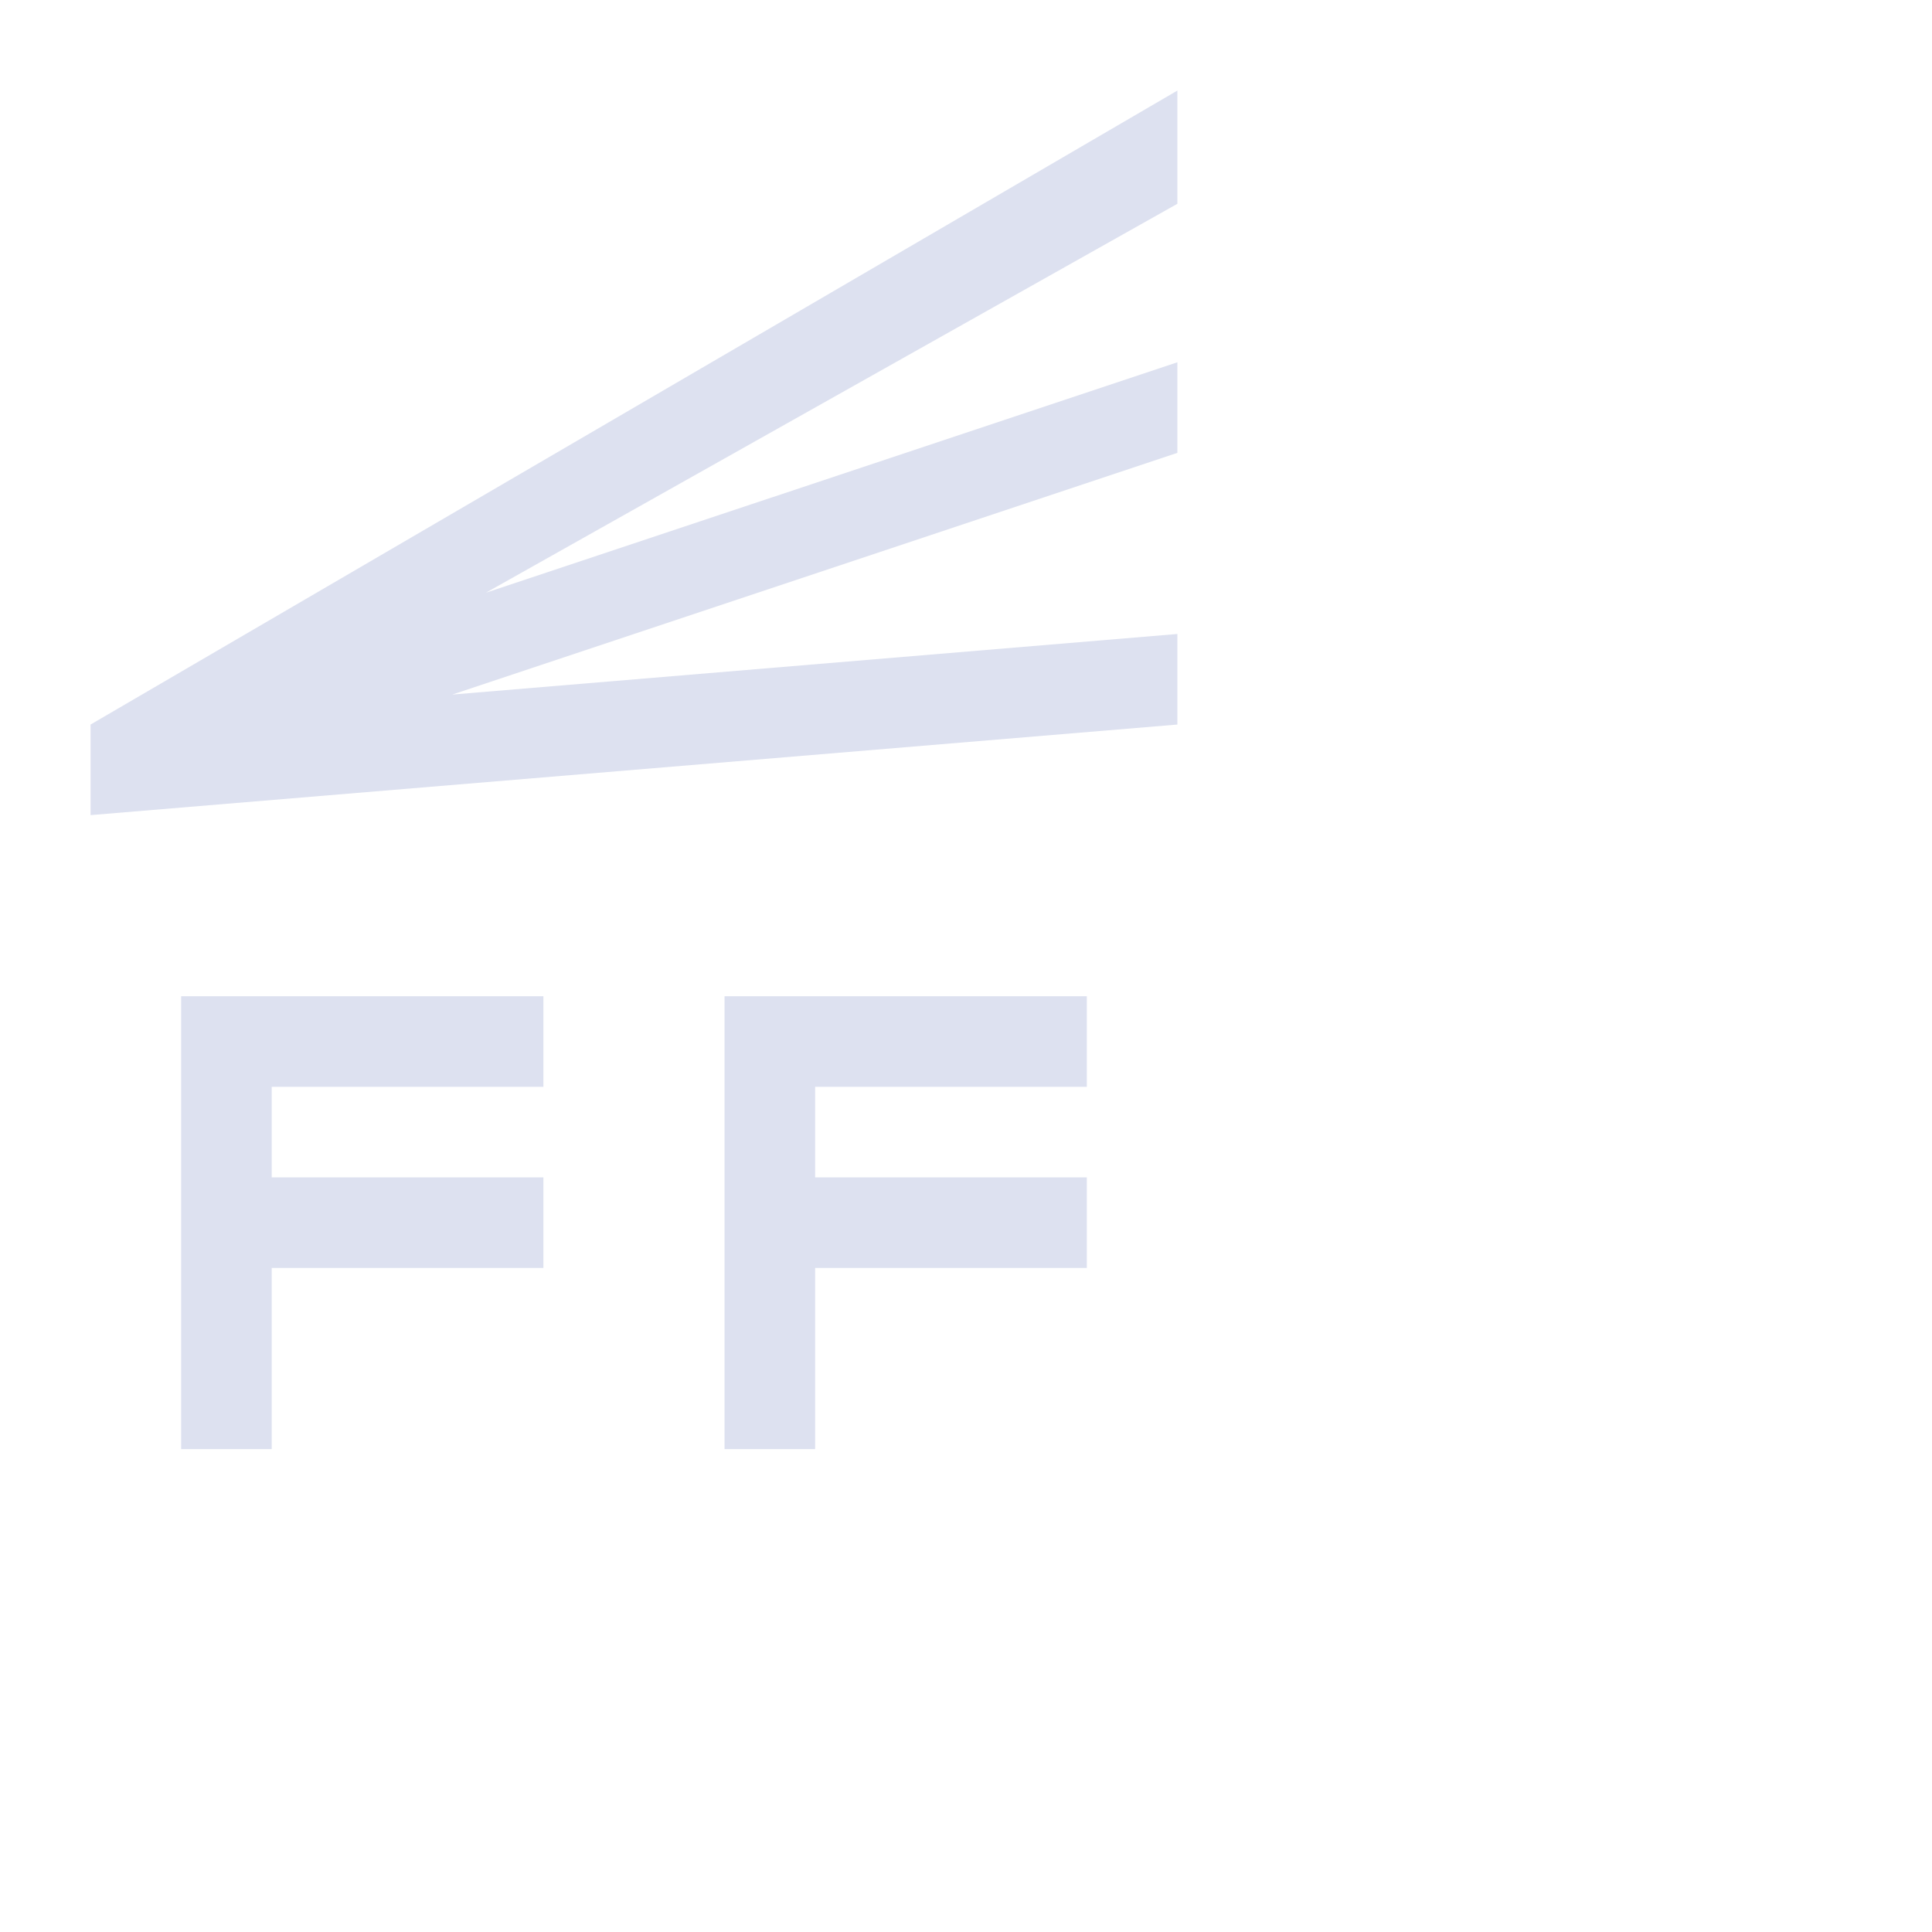 <svg xmlns="http://www.w3.org/2000/svg" width="21.332" height="21.332">
    <path fill="none" d="M0 0h16v16H0V0z"/>
    <path fill="#DDE1F0" fill-rule="evenodd" d="M13 8L1 9V8l12-7v1.25L5.364 6.545 13 4v1L4.994 7.669 13 7v1zm-7 3v1H3v1h3v1H3v2H2v-5h4zm6 0v1H9v1h3v1H9v2H8v-5h4z"/>
</svg>
